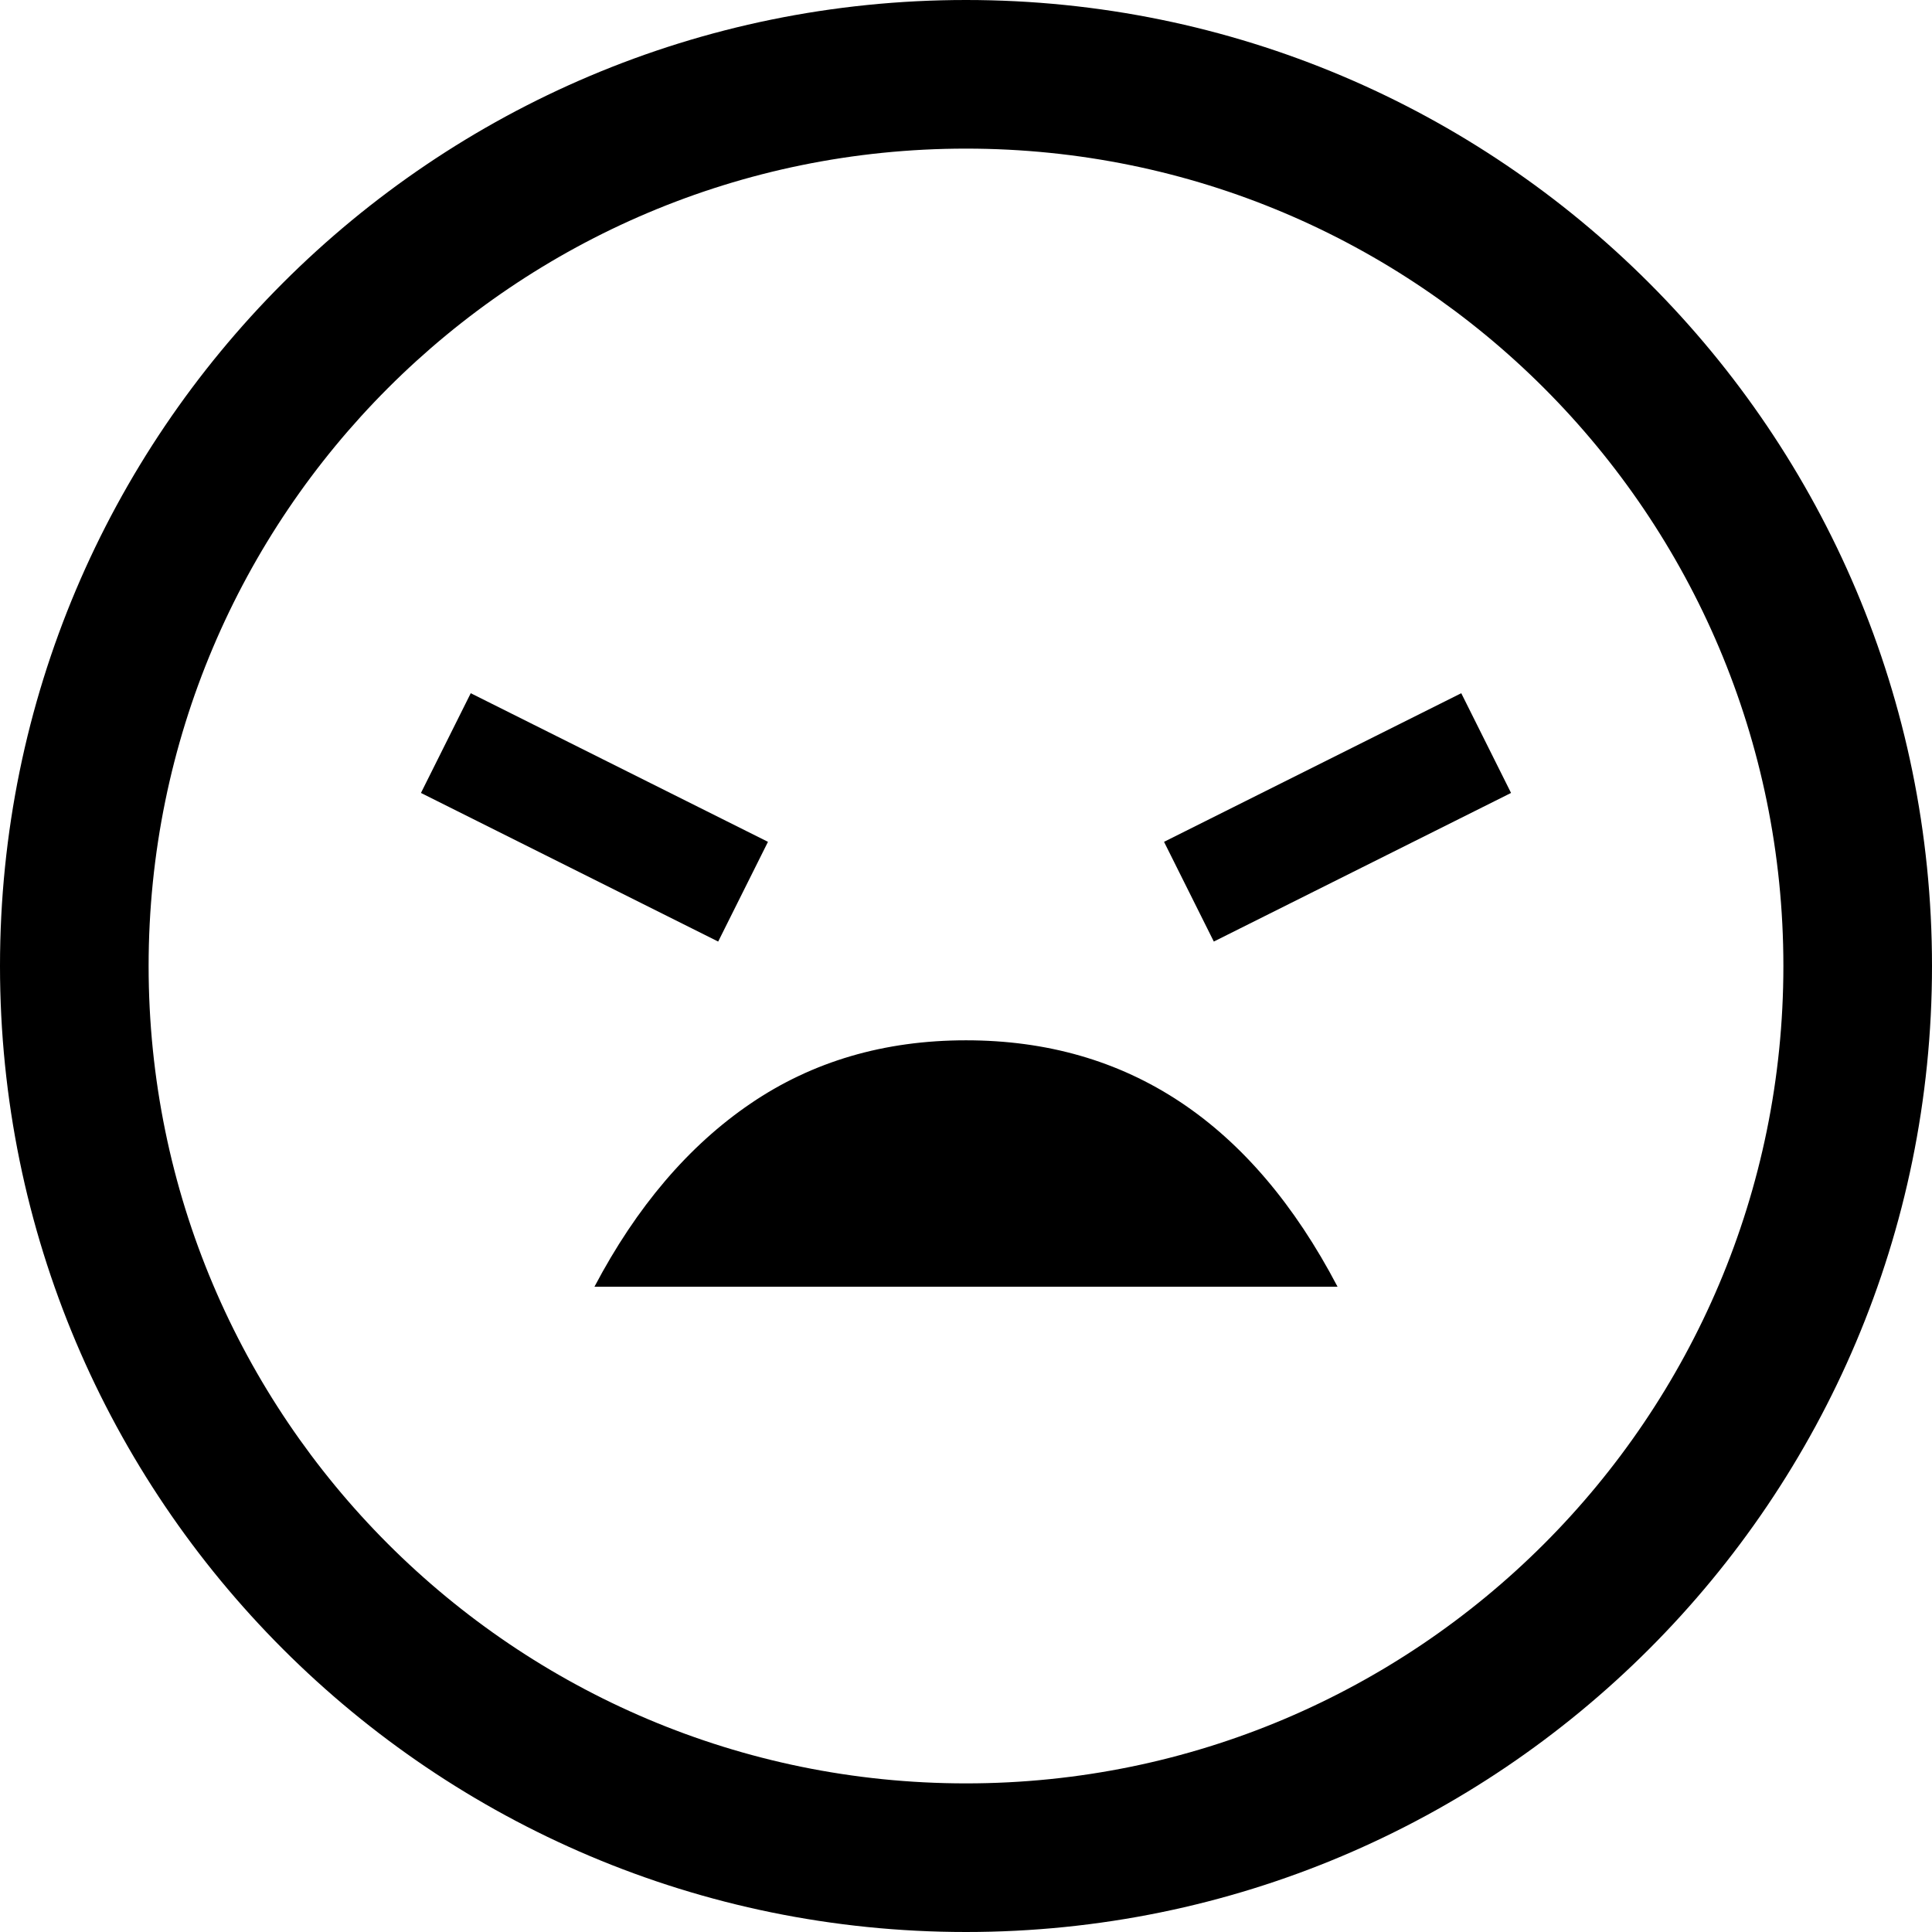 <svg width="26" height="26" viewBox="0 0 26 26" xmlns="http://www.w3.org/2000/svg"><title>Angry</title><path d="M13 26C5.82 26 0 20.18 0 13S5.82 0 13 0s13 5.82 13 13-5.82 13-13 13zm0-2c6.075 0 11-4.925 11-11S19.075 2 13 2 2 6.925 2 13s4.925 11 11 11zm-5-6.684c.567-1.076 1.268-1.898 2.101-2.465S11.901 14 13 14c2.175 0 3.842 1.105 5 3.316H8zm1.665-4.645l-4-2 .67-1.342 4 2-.67 1.342zm6.67 0l-.67-1.342 4-2 .67 1.342-4 2z" fill="#000" fill-rule="nonzero"/></svg>